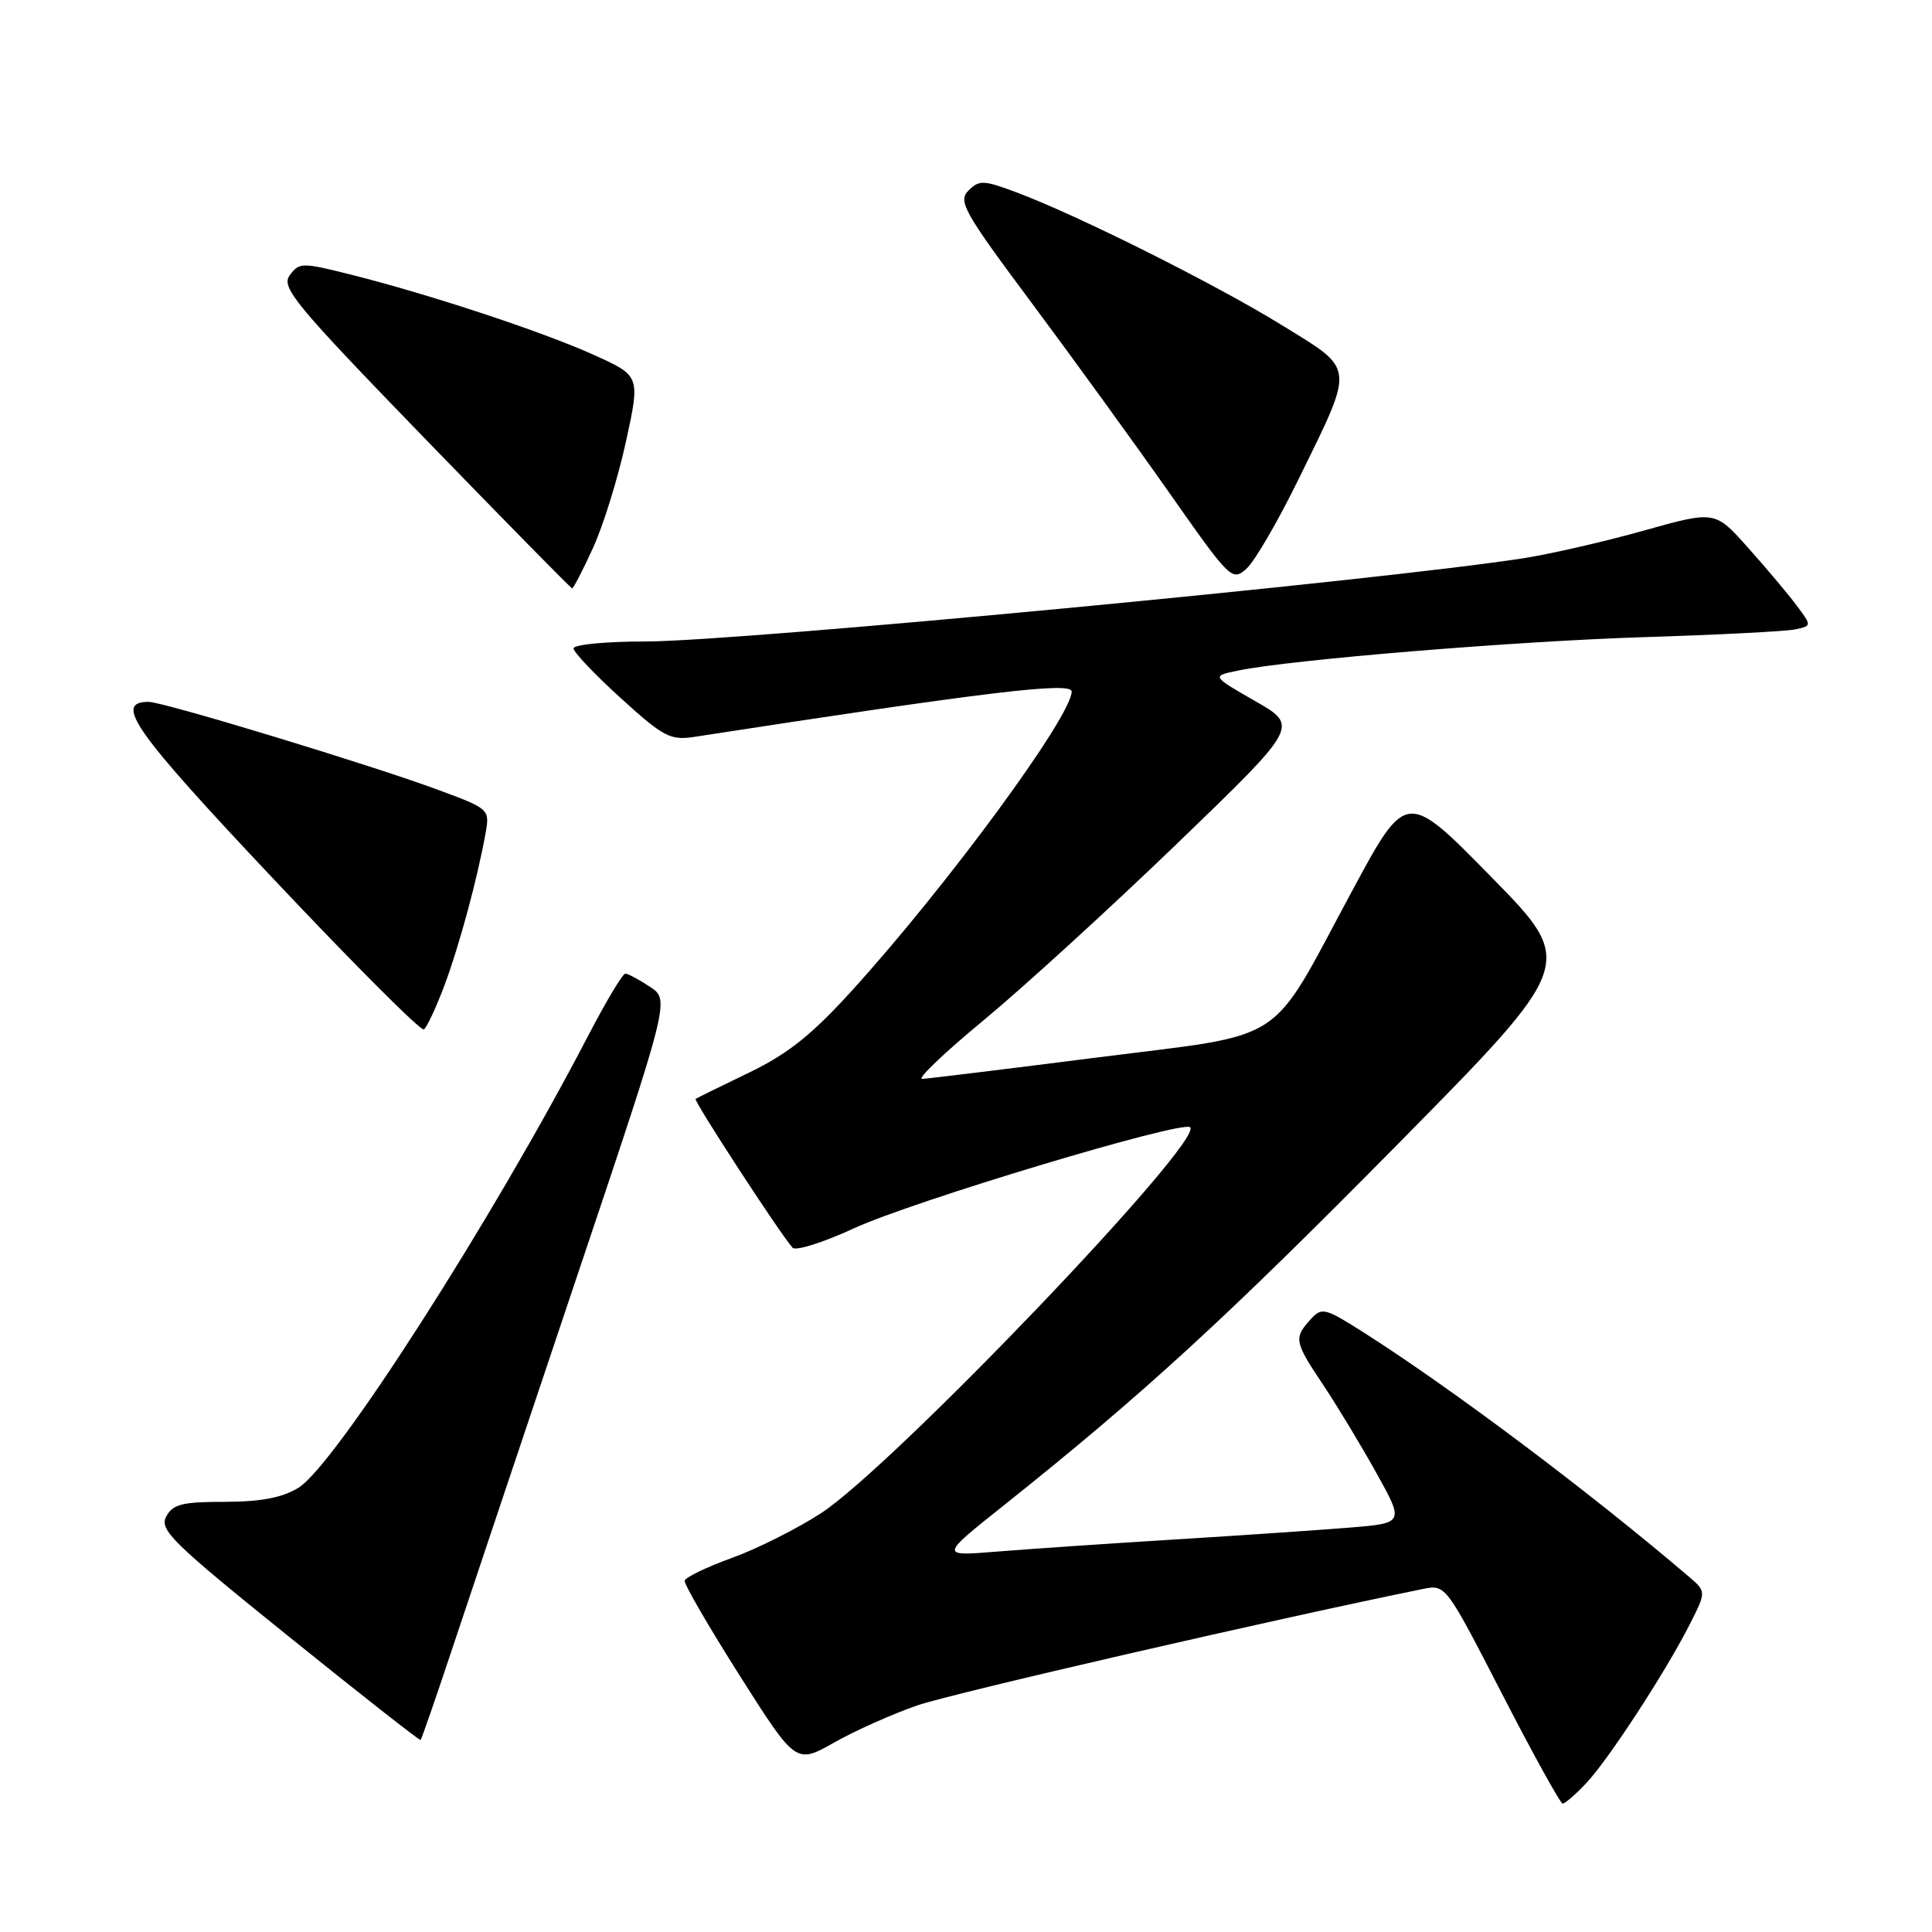 <?xml version="1.0" encoding="UTF-8" standalone="no"?>
<!DOCTYPE svg PUBLIC "-//W3C//DTD SVG 1.1//EN" "http://www.w3.org/Graphics/SVG/1.1/DTD/svg11.dtd" >
<svg xmlns="http://www.w3.org/2000/svg" xmlns:xlink="http://www.w3.org/1999/xlink" version="1.1" viewBox="0 0 256 256">
 <g >
 <path fill="currentColor"
d=" M 210.21 236.25 C 213.18 233.08 220.72 221.51 223.92 215.20 C 226.09 210.90 226.09 210.90 223.80 208.93 C 210.78 197.81 192.58 184.14 180.87 176.67 C 175.50 173.26 175.16 173.17 173.62 174.87 C 171.42 177.30 171.51 177.80 175.33 183.51 C 177.17 186.26 180.33 191.50 182.37 195.16 C 186.07 201.82 186.07 201.82 178.79 202.42 C 174.78 202.74 164.30 203.46 155.50 204.00 C 146.70 204.54 136.13 205.27 132.02 205.60 C 124.54 206.21 124.54 206.21 133.02 199.46 C 151.40 184.81 162.44 174.69 185.17 151.65 C 208.84 127.66 208.84 127.66 197.59 116.19 C 186.34 104.72 186.34 104.72 179.13 118.11 C 167.96 138.85 171.02 136.86 145.32 140.13 C 133.32 141.66 122.91 142.93 122.19 142.96 C 121.47 142.98 125.15 139.47 130.37 135.16 C 135.59 130.84 147.12 120.31 155.99 111.76 C 172.11 96.21 172.11 96.21 166.32 92.90 C 160.53 89.58 160.53 89.58 164.02 88.86 C 170.99 87.41 200.91 84.95 218.00 84.42 C 227.62 84.12 236.53 83.66 237.80 83.41 C 240.09 82.94 240.09 82.94 238.06 80.22 C 236.94 78.72 234.05 75.29 231.63 72.58 C 227.25 67.66 227.25 67.66 217.87 70.29 C 212.72 71.74 205.54 73.39 201.93 73.96 C 182.72 76.95 97.89 85.00 85.46 85.00 C 80.26 85.00 76.00 85.41 76.00 85.92 C 76.00 86.42 78.81 89.38 82.25 92.50 C 87.91 97.65 88.83 98.13 92.00 97.64 C 130.90 91.64 142.00 90.31 142.00 91.63 C 142.00 94.91 125.60 117.24 112.94 131.20 C 107.57 137.12 104.41 139.64 99.23 142.14 C 95.53 143.92 92.35 145.49 92.17 145.61 C 91.86 145.82 103.39 163.53 105.02 165.33 C 105.43 165.79 109.08 164.64 113.13 162.77 C 120.94 159.16 156.73 148.40 157.70 149.37 C 159.53 151.20 118.32 194.29 108.80 200.50 C 105.67 202.54 100.35 205.21 96.99 206.43 C 93.62 207.65 90.80 209.01 90.72 209.46 C 90.64 209.91 93.92 215.56 98.01 222.02 C 105.46 233.76 105.46 233.76 110.54 230.89 C 113.33 229.31 118.29 227.10 121.56 225.97 C 126.17 224.38 169.17 214.48 188.53 210.55 C 191.56 209.94 191.57 209.96 199.03 224.45 C 203.14 232.43 206.75 238.97 207.06 238.98 C 207.37 238.99 208.79 237.76 210.21 236.25 Z  M 59.93 218.44 C 62.12 211.87 69.50 189.85 76.33 169.50 C 88.76 132.50 88.76 132.50 86.13 130.76 C 84.68 129.80 83.21 129.01 82.86 129.01 C 82.51 129.00 80.29 132.71 77.93 137.25 C 65.27 161.61 44.39 194.18 39.54 197.14 C 37.38 198.46 34.56 198.99 29.79 199.00 C 24.14 199.00 22.90 199.31 22.02 200.96 C 21.09 202.71 22.85 204.43 38.24 216.83 C 47.73 224.48 55.60 230.66 55.73 230.56 C 55.85 230.46 57.75 225.00 59.93 218.44 Z  M 58.88 130.60 C 60.87 125.27 63.27 116.39 64.35 110.35 C 64.90 107.24 64.82 107.16 58.08 104.67 C 49.25 101.39 21.64 93.00 19.70 93.00 C 15.02 93.00 17.71 96.81 36.24 116.47 C 46.80 127.67 55.76 136.65 56.16 136.40 C 56.55 136.16 57.77 133.55 58.88 130.60 Z  M 78.57 72.62 C 79.93 69.67 81.89 63.32 82.94 58.53 C 84.84 49.80 84.84 49.80 78.67 47.02 C 71.86 43.94 56.90 39.00 46.46 36.38 C 40.01 34.76 39.64 34.77 38.39 36.48 C 37.21 38.09 39.04 40.29 56.29 58.10 C 66.86 69.00 75.64 77.94 75.81 77.96 C 75.97 77.98 77.22 75.58 78.57 72.62 Z  M 172.05 63.53 C 179.56 48.20 179.66 49.13 169.83 43.07 C 161.06 37.66 142.82 28.53 134.69 25.49 C 130.34 23.85 129.74 23.83 128.33 25.25 C 126.91 26.66 127.70 28.06 136.71 40.15 C 142.18 47.49 150.38 58.81 154.94 65.30 C 163.02 76.82 163.27 77.06 165.18 75.34 C 166.26 74.36 169.35 69.05 172.05 63.53 Z "/>
</g>
</svg>